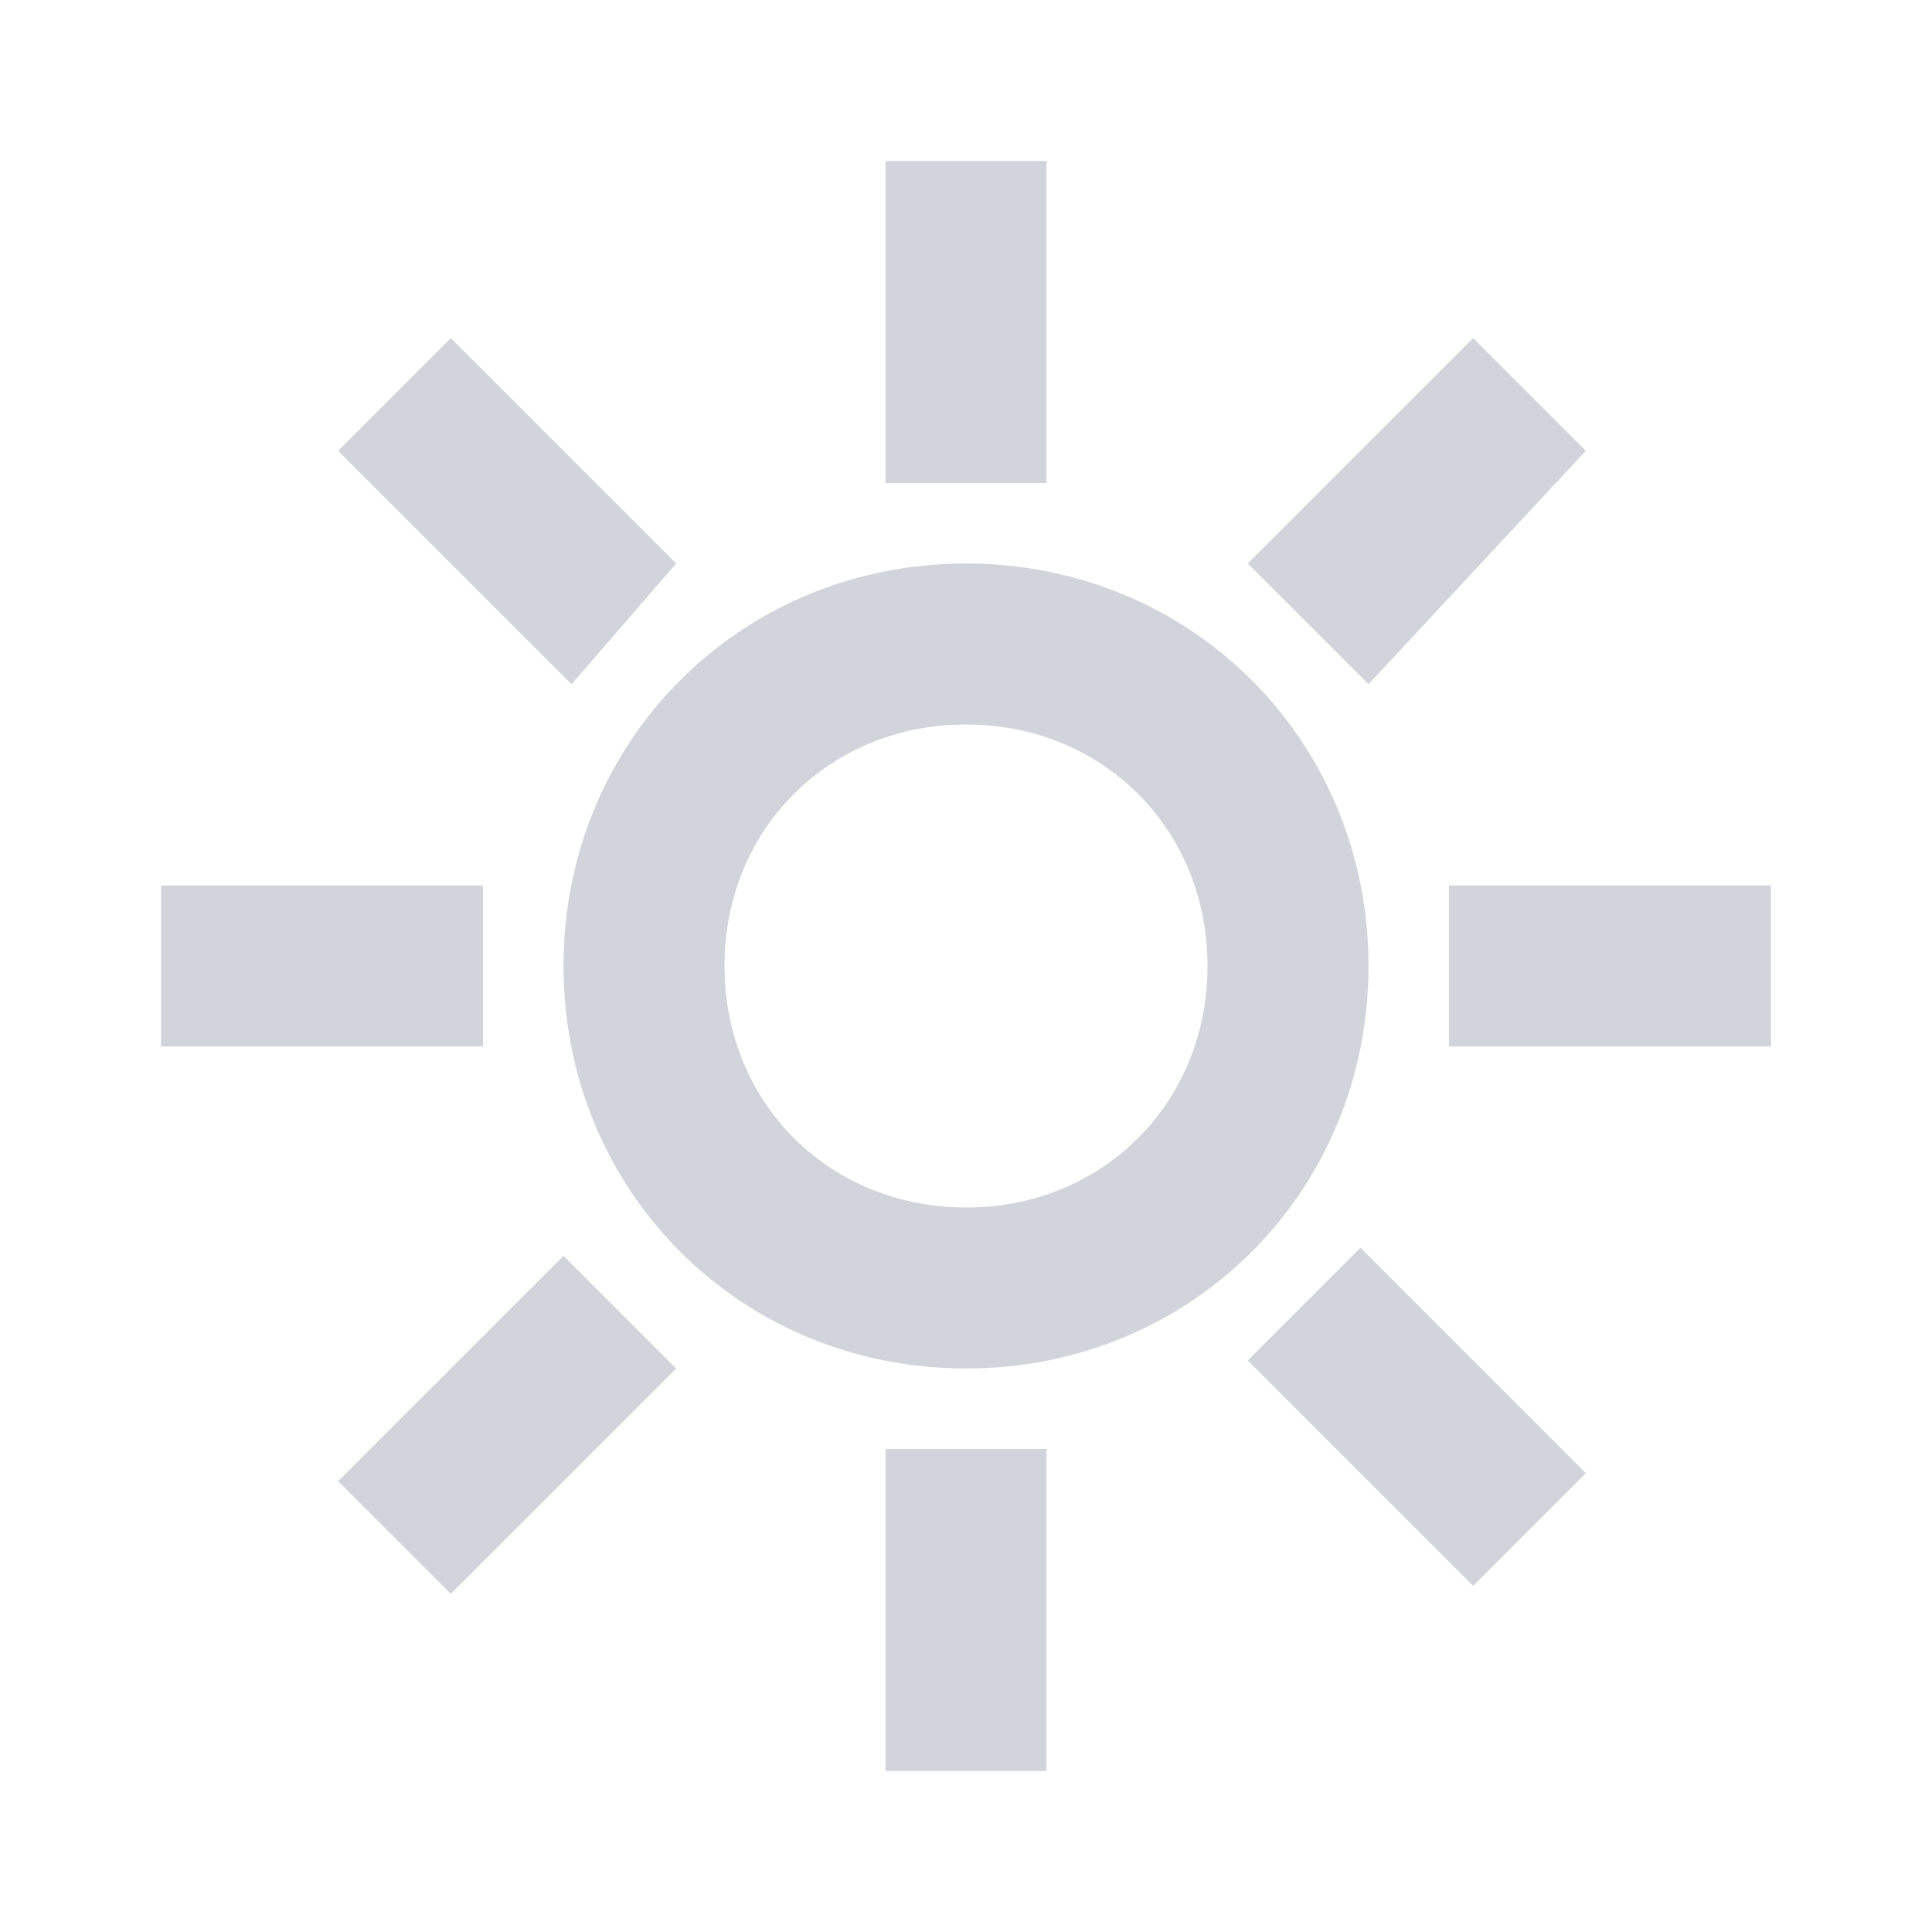 <?xml version="1.0" encoding="utf-8"?>
<!-- Generator: Adobe Illustrator 28.0.0, SVG Export Plug-In . SVG Version: 6.00 Build 0)  -->
<svg version="1.1" id="ic_light_theme" shape-rendering="geometricPrecision"
	 xmlns="http://www.w3.org/2000/svg" xmlns:xlink="http://www.w3.org/1999/xlink" x="0px" y="0px" viewBox="0 0 24 24"
	 style="enable-background:new 0 0 24 24;" xml:space="preserve">
<style type="text/css">
	.st0{fill:#D1D5DB;}
	.st1{fill:none;}
</style>
<g id="Group_8846">
	<path id="Path_18900" class="st0" d="M12,7c-2.8,0-5,2.2-5,5s2.2,5,5,5s5-2.2,5-5C17,9.2,14.8,7,12,7z M12,15c-1.7,0-3-1.3-3-3
		s1.3-3,3-3s3,1.3,3,3S13.7,15,12,15z"/>
	<path id="Rectangle_4418" class="st0" d="M11,2h2v4h-2V2z"/>
	<path id="Rectangle_4419" class="st0" d="M11,18h2v4h-2V18z"/>
	<path id="Rectangle_4420" class="st0" d="M2,11h4v2H2V11z"/>
	<path id="Rectangle_4421" class="st0" d="M18,11h4v2h-4V11z"/>
	<path id="Rectangle_4422" class="st0" d="M4.2,5.6l1.4-1.4l2.8,2.8L7.1,8.5L4.2,5.6z"/>
	<path id="Rectangle_4423" class="st0" d="M15.5,16.9l1.4-1.4l2.8,2.8l-1.4,1.4L15.5,16.9z"/>
	<path id="Rectangle_4424" class="st0" d="M4.2,18.4l2.8-2.8l1.4,1.4l-2.8,2.8L4.2,18.4z"/>
	<path id="Rectangle_4425" class="st0" d="M15.5,7l2.8-2.8l1.4,1.4L17,8.5L15.5,7z"/>
</g>
<path id="Rectangle_4426" class="st1" d="M0,0h24v24H0V0z"/>
</svg>

